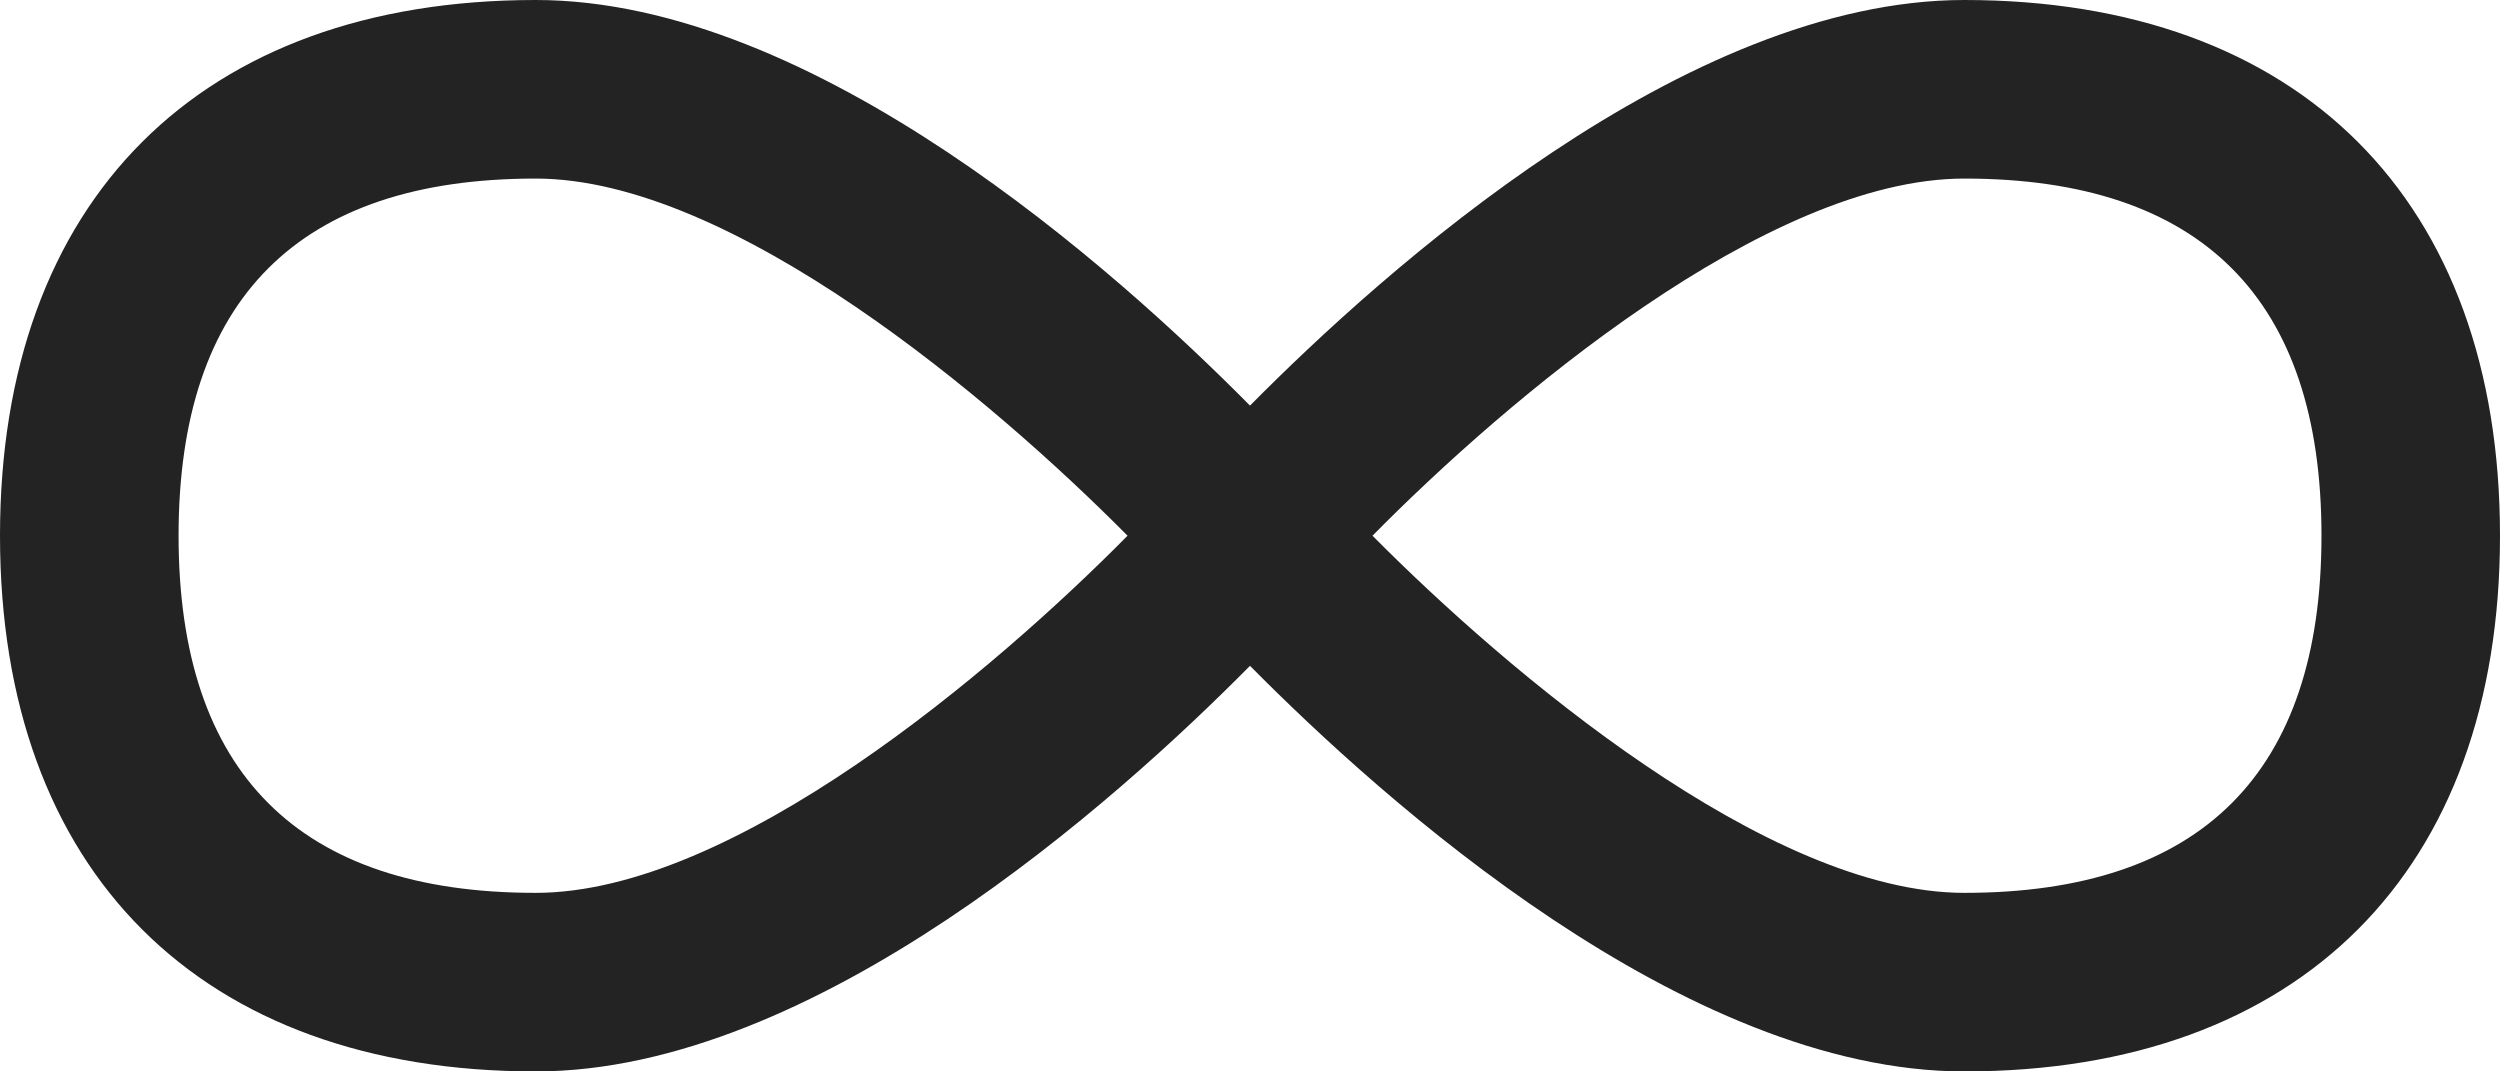 <svg width="49" height="21" viewBox="0 0 49 21" fill="none" xmlns="http://www.w3.org/2000/svg"><path fill-rule="evenodd" clip-rule="evenodd" d="M38.5 0c-5.469 0-11.375 5.297-14 7.95C21.875 5.297 15.969 0 10.5 0 3.925 0 0 3.925 0 10.5S3.925 21 10.5 21c5.469 0 11.375-5.297 14-7.95 2.625 2.653 8.531 7.95 14 7.95C45.075 21 49 17.075 49 10.5S45.075 0 38.5 0zm-28 17.5c-4.644 0-7-2.355-7-7 0-4.644 2.356-7 7-7 3.85 0 8.96 4.338 11.6 7-2.635 2.665-7.734 7-11.6 7zm16.401-7c2.64 2.662 7.75 7 11.6 7 4.644 0 7-2.355 7-7 0-4.644-2.356-7-7-7-3.867 0-8.975 4.337-11.6 7z" fill="#232323"/></svg>